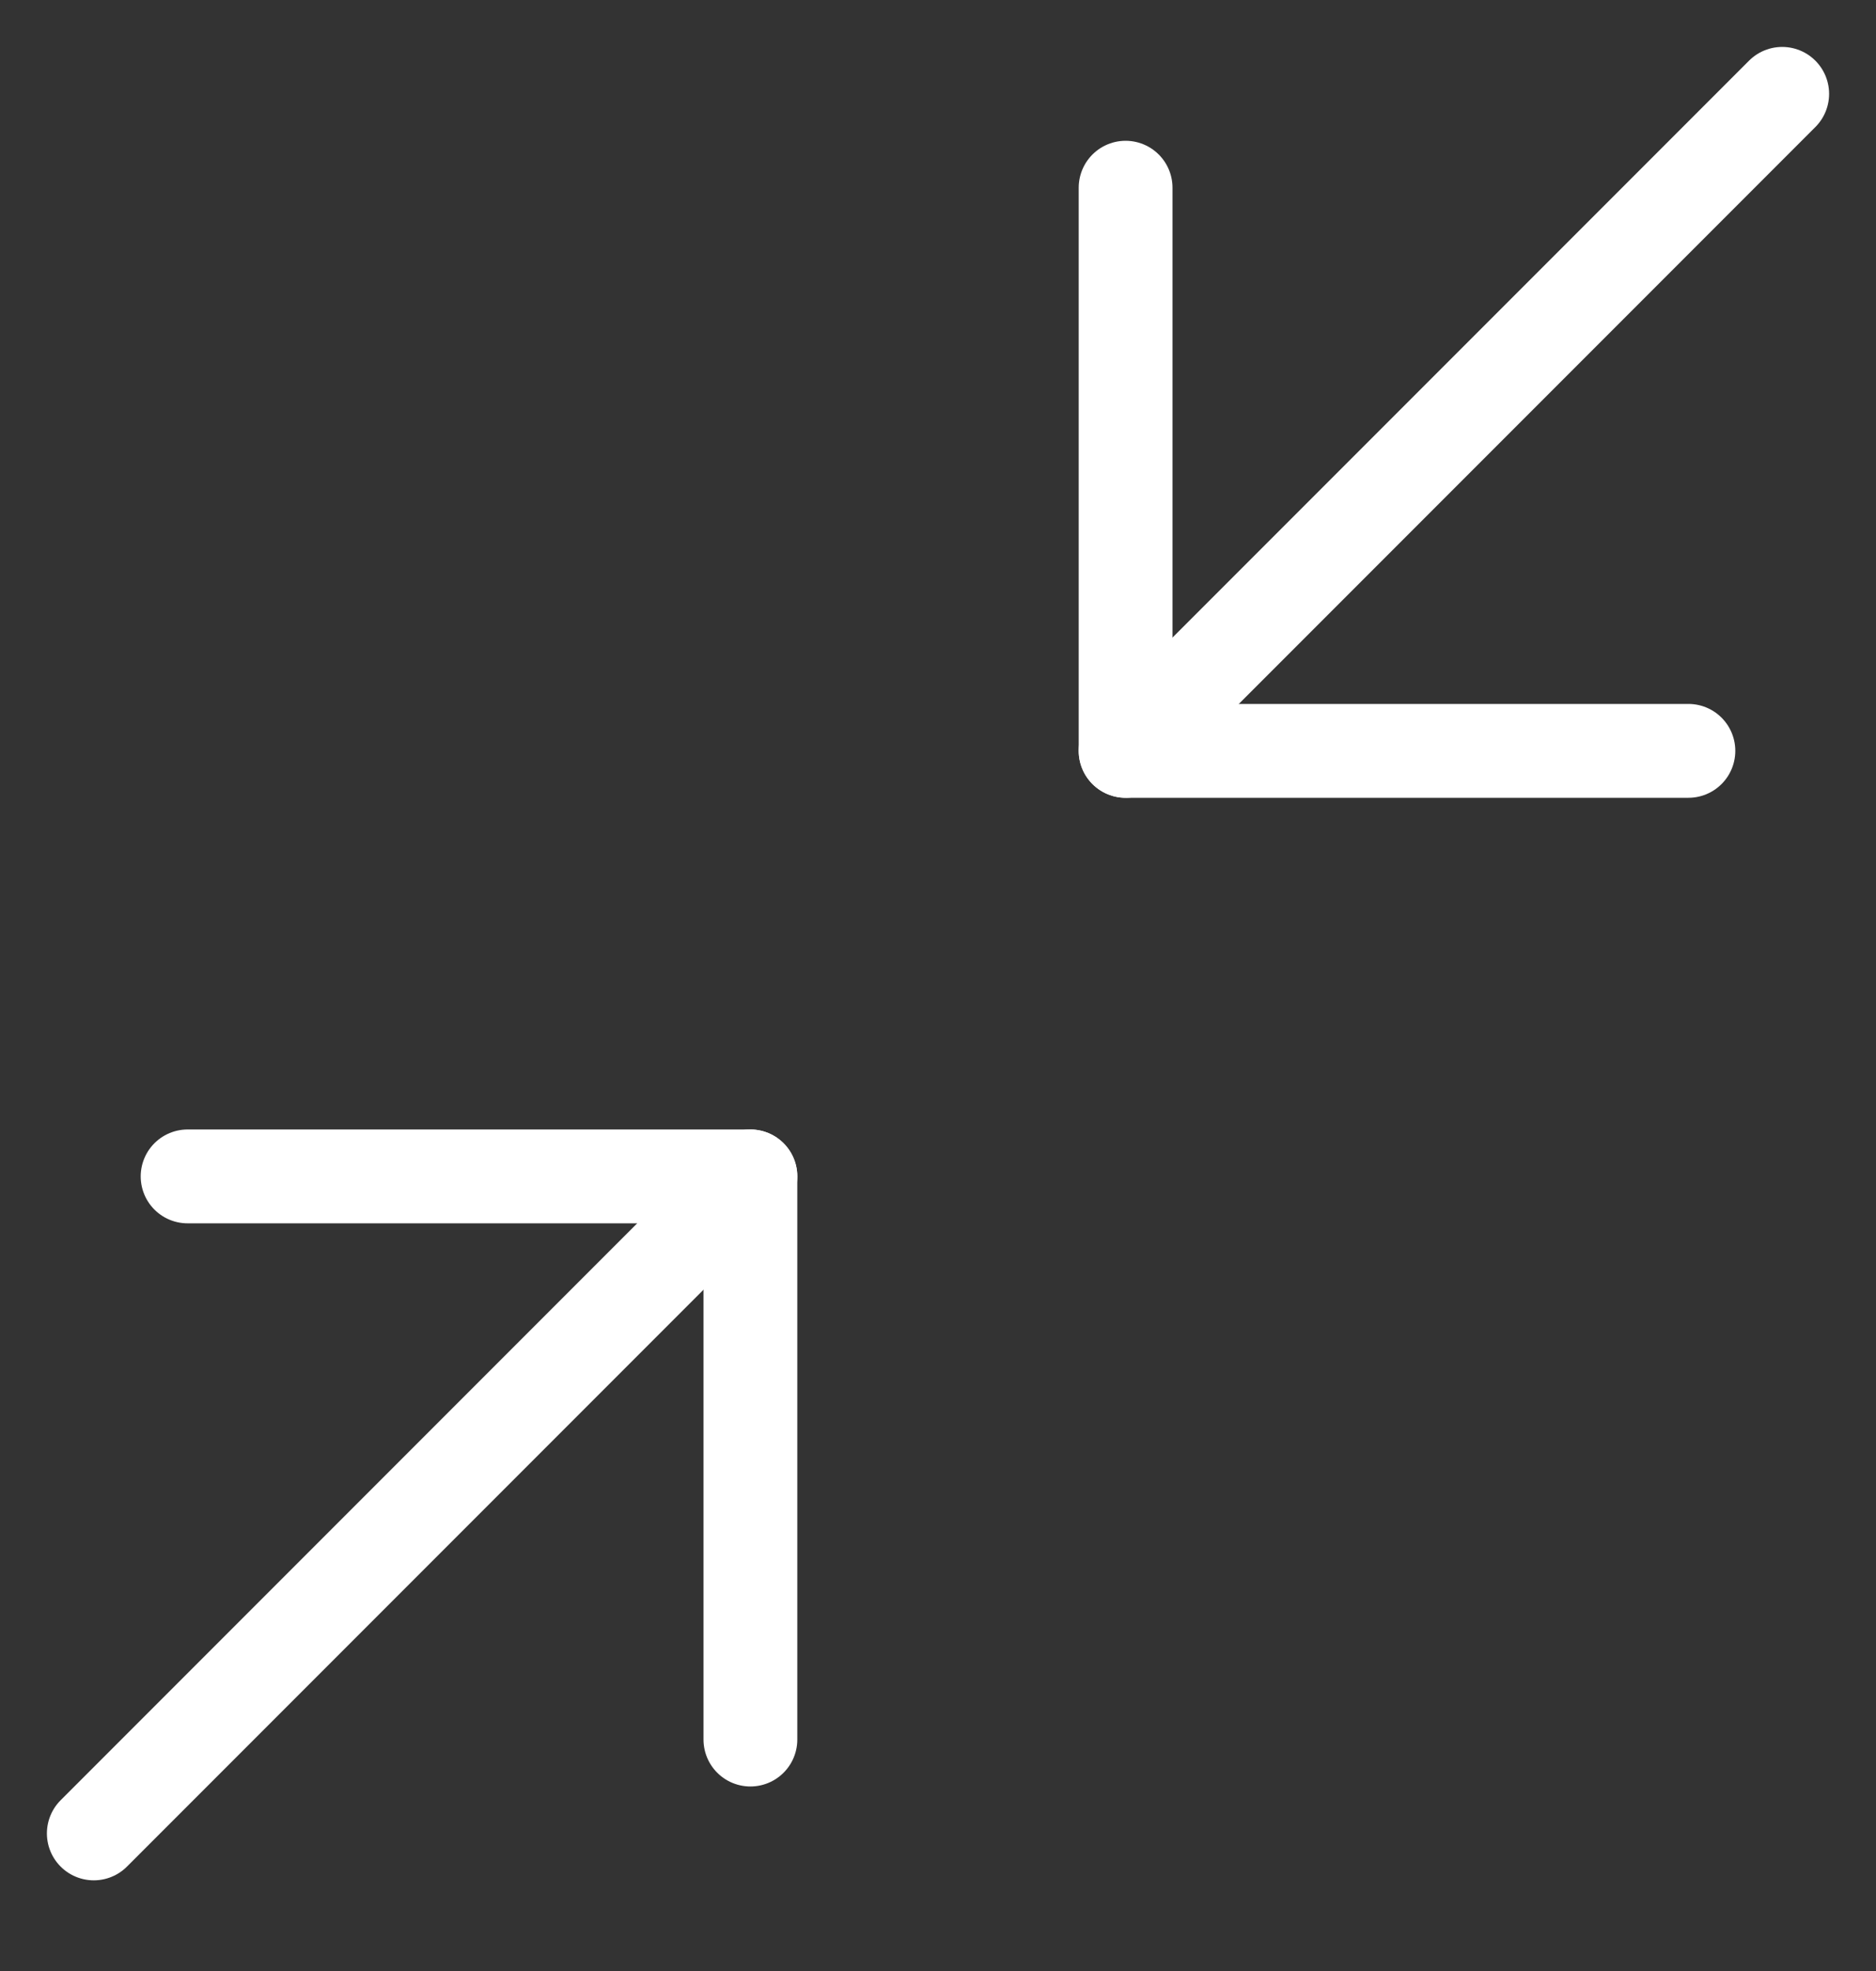 <svg width="20" height="21" viewBox="0 0 20 21" fill="none" xmlns="http://www.w3.org/2000/svg">
<rect x="0" y="0" width="20" height="21" fill="#333333" stroke="none"/>
<path d="M18 8L12 8L12 2" stroke="white" stroke-linecap="round" stroke-linejoin="round"/>
<path d="M19 1L12 8" stroke="white" stroke-linecap="round" stroke-linejoin="round"/>
<path d="M2 12.534L8 12.534L8 18.534" stroke="white" stroke-linecap="round" stroke-linejoin="round"/>
<path d="M1 19.534L8 12.534" stroke="white" stroke-linecap="round" stroke-linejoin="round"/>
</svg>
